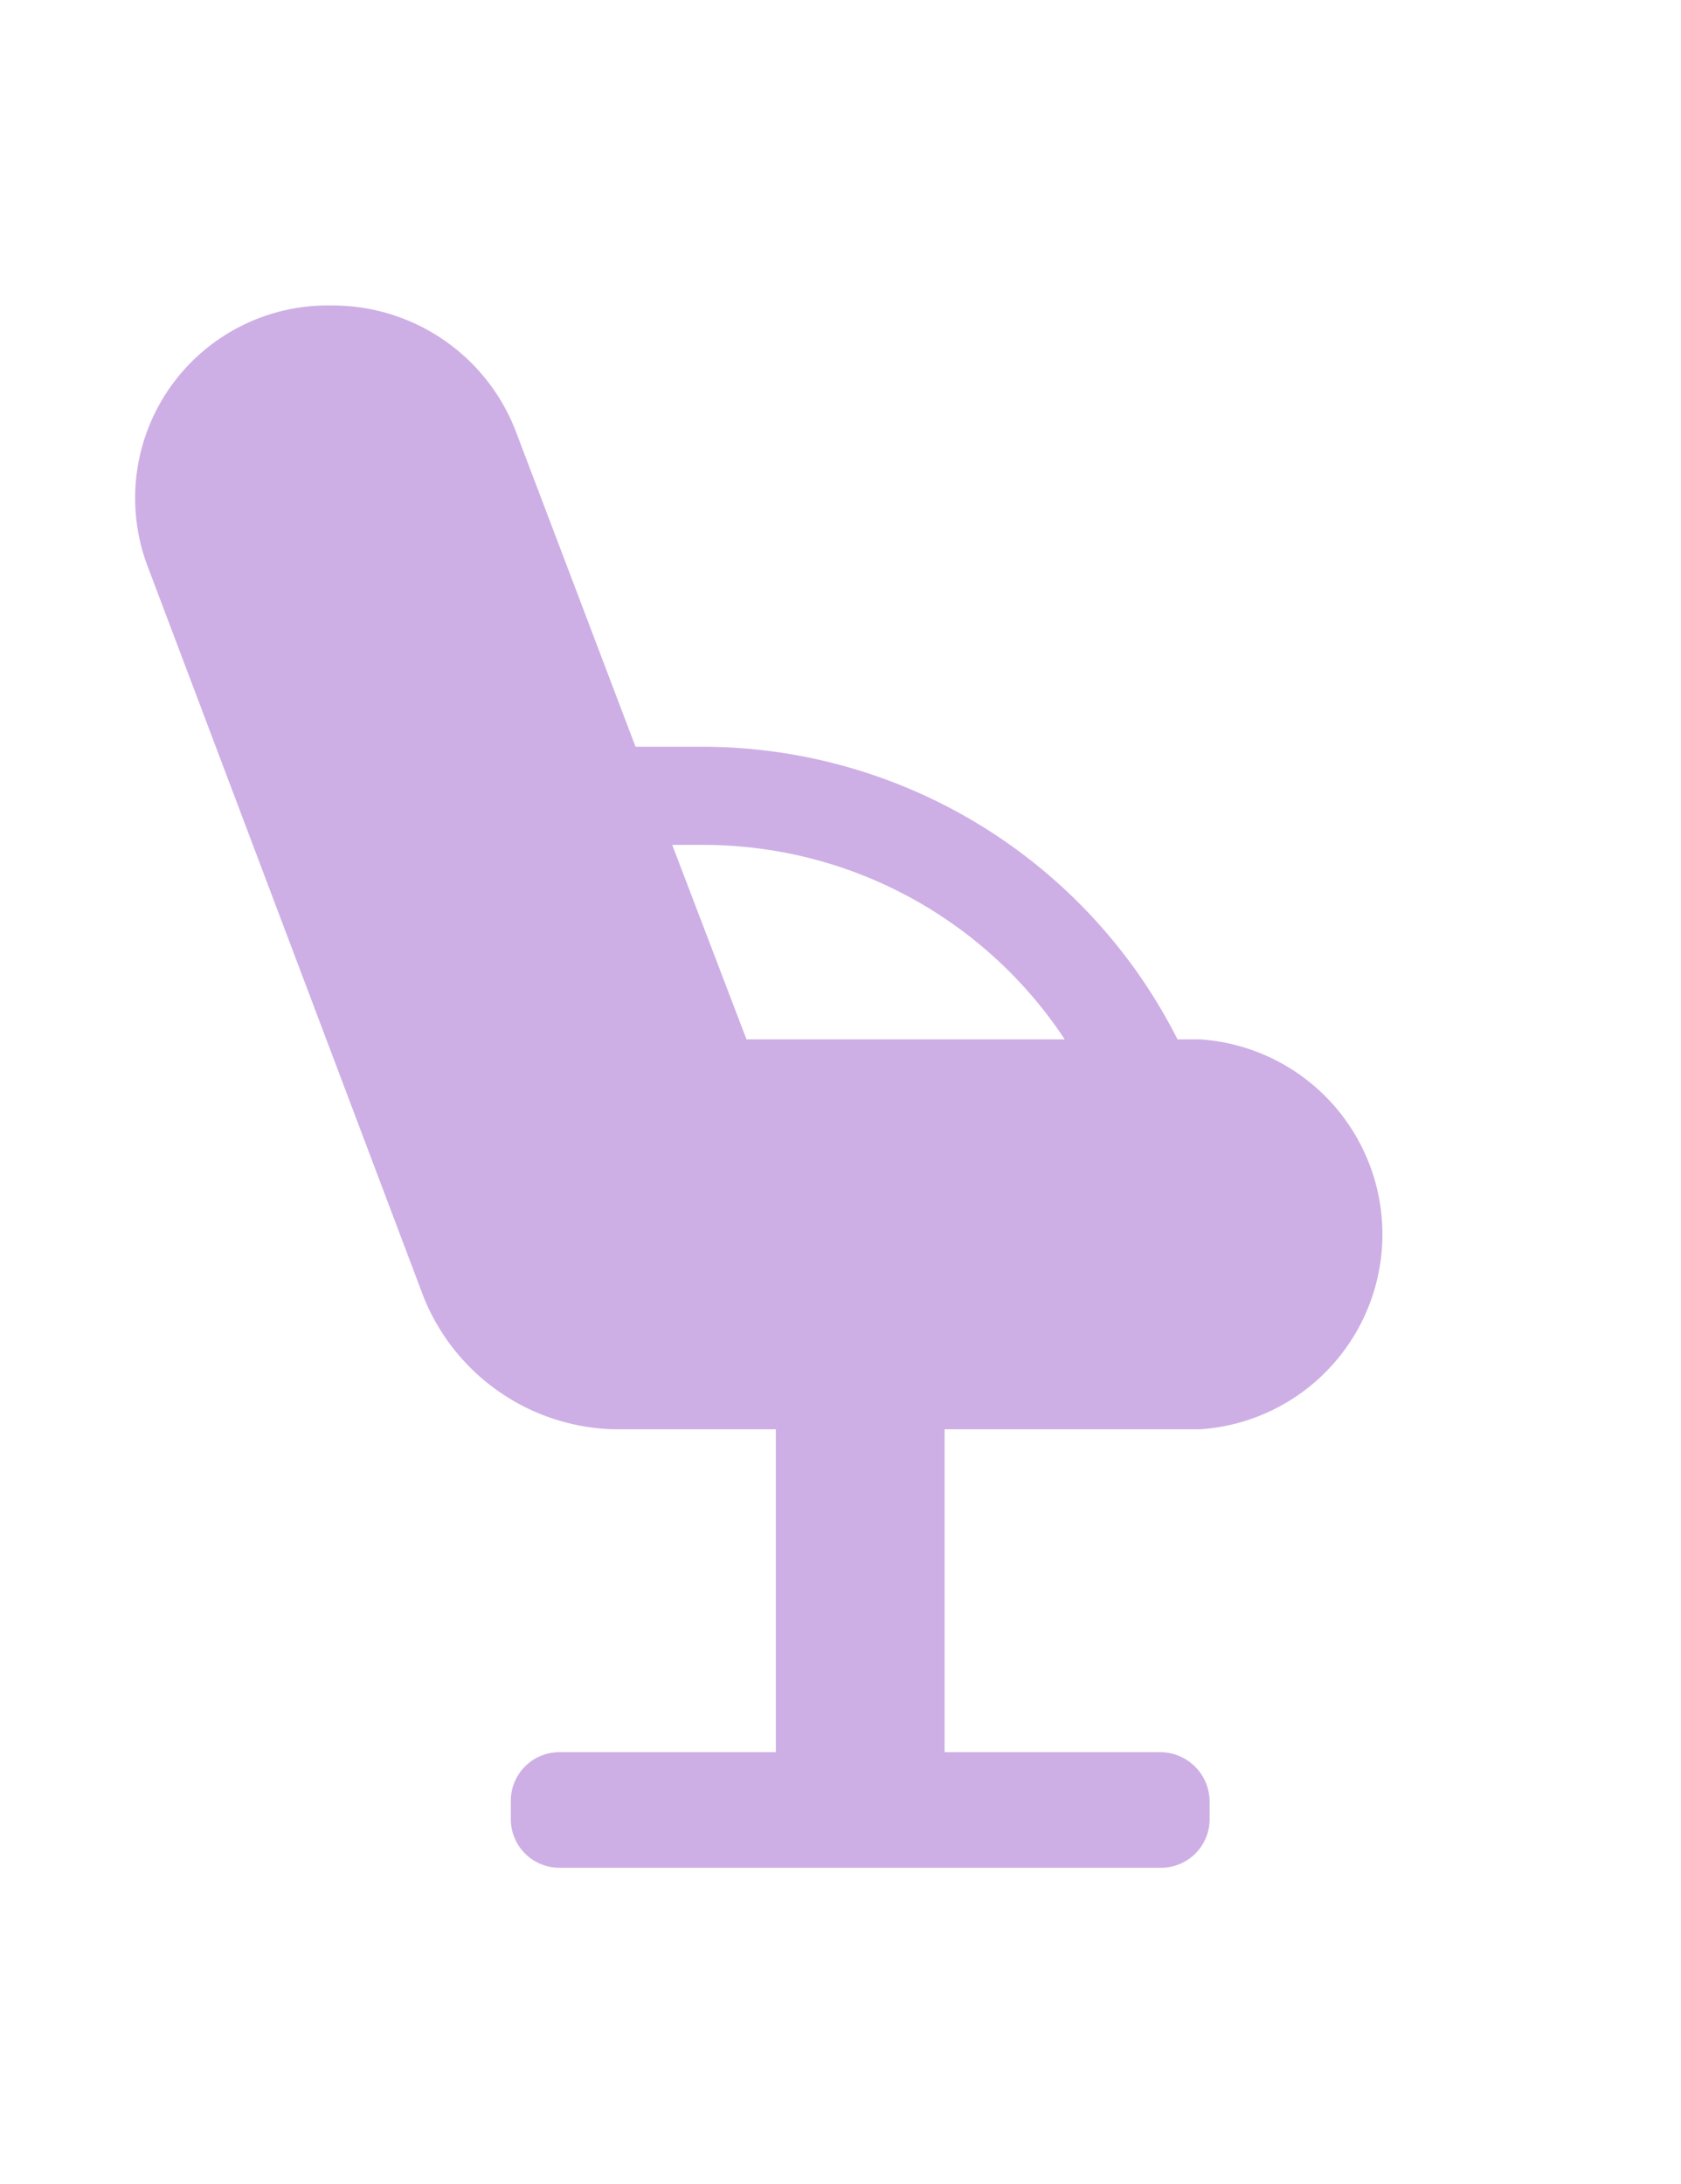 <svg id="Contenido" xmlns="http://www.w3.org/2000/svg" viewBox="0 0 18.33 23.81"><defs><style>.cls-1{fill:#cdafe5;}</style></defs><title>1 adulto -  detalles de vuelo</title><path class="cls-1" d="M13.09,15.58a2.13,2.13,0,0,0,0-4.25h-.25A5.81,5.81,0,0,0,7.67,8.14H6.93L5.62,4.69a2.14,2.14,0,0,0-2-1.36,2.1,2.1,0,0,0-2,2.87l3,7.94a2.3,2.3,0,0,0,2.07,1.44H8.46V19.1H6.1a.53.53,0,0,0-.53.54v.19a.53.53,0,0,0,.53.53h6.56a.53.53,0,0,0,.53-.53v-.19a.54.54,0,0,0-.53-.54H10.3V15.58ZM7.67,9.21a4.72,4.72,0,0,1,3.94,2.12H8.14L7.33,9.21Z"/></svg>